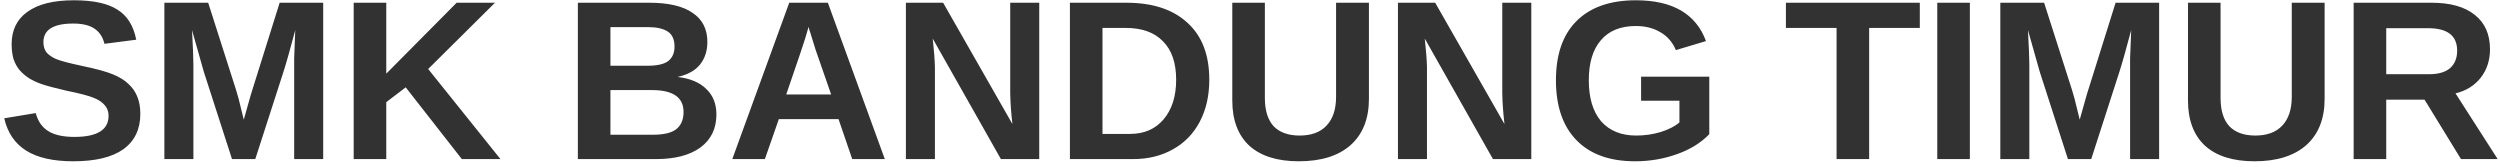 <svg width="330" height="22" viewBox="0 0 330 22" fill="none" xmlns="http://www.w3.org/2000/svg">
<path d="M18.524 15.036C18.524 17.06 17.777 18.614 16.283 19.699C14.789 20.759 12.584 21.289 9.668 21.289C7.018 21.289 4.945 20.819 3.451 19.88C1.957 18.94 0.994 17.518 0.56 15.614L4.716 14.928C5.006 16.012 5.56 16.807 6.379 17.313C7.198 17.819 8.343 18.072 9.813 18.072C12.825 18.072 14.331 17.145 14.331 15.289C14.331 14.711 14.15 14.229 13.789 13.843C13.451 13.458 12.97 13.145 12.343 12.904C11.716 12.639 10.512 12.325 8.729 11.964C7.186 11.602 6.102 11.313 5.476 11.096C4.873 10.88 4.331 10.627 3.849 10.337C3.367 10.024 2.945 9.663 2.584 9.253C2.247 8.843 1.982 8.361 1.789 7.807C1.62 7.229 1.536 6.566 1.536 5.819C1.536 3.964 2.235 2.542 3.632 1.554C5.03 0.542 7.066 0.036 9.741 0.036C12.295 0.036 14.21 0.446 15.488 1.265C16.789 2.06 17.62 3.386 17.982 5.241L13.789 5.783C13.572 4.892 13.138 4.229 12.488 3.795C11.837 3.337 10.897 3.108 9.668 3.108C7.042 3.108 5.729 3.928 5.729 5.566C5.729 6.096 5.861 6.542 6.126 6.904C6.415 7.241 6.825 7.53 7.355 7.771C7.909 8.012 9.03 8.313 10.716 8.675C12.692 9.084 14.102 9.47 14.945 9.831C15.813 10.193 16.488 10.614 16.97 11.096C17.476 11.554 17.861 12.108 18.126 12.759C18.391 13.41 18.524 14.169 18.524 15.036ZM38.83 21V8.494C38.83 8.205 38.83 7.928 38.83 7.663C38.83 7.373 38.878 6.145 38.974 3.976C38.275 6.602 37.757 8.434 37.42 9.47L33.697 21H30.625L26.902 9.47L25.348 3.976C25.468 6.241 25.528 7.747 25.528 8.494V21H21.697V0.361H27.48L31.167 11.892L31.492 13.012L32.179 15.795L33.119 12.47L36.914 0.361H42.661V21H38.83ZM60.964 21L53.555 11.53L50.988 13.482V21H46.687V0.361H50.988V9.723L60.278 0.361H65.338L56.519 9.108L66.061 21H60.964ZM94.566 15.108C94.566 16.988 93.855 18.446 92.434 19.482C91.036 20.494 89.084 21 86.578 21H76.277V0.361H85.711C88.241 0.361 90.144 0.807 91.422 1.699C92.723 2.566 93.373 3.843 93.373 5.53C93.373 6.711 93.048 7.711 92.397 8.53C91.747 9.325 90.759 9.867 89.434 10.157C91.096 10.349 92.361 10.88 93.229 11.747C94.12 12.59 94.566 13.711 94.566 15.108ZM89.036 6.145C89.036 5.205 88.735 4.542 88.132 4.157C87.53 3.771 86.65 3.578 85.494 3.578H80.578V8.675H85.53C86.759 8.675 87.65 8.47 88.205 8.06C88.759 7.627 89.036 6.988 89.036 6.145ZM90.229 14.783C90.229 12.855 88.843 11.892 86.072 11.892H80.578V17.783H86.217C87.614 17.783 88.626 17.542 89.253 17.06C89.903 16.554 90.229 15.795 90.229 14.783ZM112.494 21L110.686 15.723H102.807L100.964 21H96.662L104.18 0.361H109.277L116.795 21H112.494ZM106.711 3.542L106.638 3.867C106.542 4.229 106.421 4.639 106.277 5.096C106.156 5.53 105.325 7.988 103.783 12.47H109.711L107.65 6.542L107.036 4.554L106.711 3.542ZM132.12 21L123.12 5.096C123.289 6.639 123.385 7.88 123.409 8.819V21H119.578V0.361H124.493L133.638 16.373C133.469 14.904 133.373 13.566 133.349 12.361V0.361H137.18V21H132.12ZM159.626 10.518C159.626 12.639 159.204 14.494 158.361 16.084C157.517 17.675 156.325 18.892 154.782 19.735C153.264 20.578 151.529 21 149.578 21H141.228V0.361H148.674C152.144 0.361 154.831 1.241 156.734 3C158.662 4.735 159.626 7.241 159.626 10.518ZM155.252 10.518C155.252 8.301 154.674 6.614 153.517 5.458C152.385 4.277 150.746 3.687 148.602 3.687H145.529V17.675H149.18C151.035 17.675 152.505 17.036 153.59 15.759C154.698 14.458 155.252 12.711 155.252 10.518ZM171.445 21.289C168.601 21.289 166.421 20.602 164.903 19.229C163.409 17.831 162.662 15.843 162.662 13.265V0.361H166.963V12.94C166.963 14.578 167.348 15.819 168.12 16.663C168.915 17.482 170.059 17.892 171.553 17.892C173.095 17.892 174.276 17.458 175.095 16.59C175.939 15.699 176.361 14.434 176.361 12.795V0.361H180.698V13.048C180.698 15.675 179.891 17.711 178.276 19.157C176.662 20.578 174.385 21.289 171.445 21.289ZM197.071 21L188.071 5.096C188.24 6.639 188.336 7.88 188.36 8.819V21H184.529V0.361H189.445L198.589 16.373C198.421 14.904 198.324 13.566 198.3 12.361V0.361H202.131V21H197.071ZM215.975 17.892C217.107 17.892 218.191 17.735 219.228 17.422C220.288 17.084 221.107 16.663 221.685 16.157V13.301H216.625V10.12H225.625V17.711C224.541 18.843 223.119 19.723 221.36 20.349C219.601 20.976 217.758 21.289 215.83 21.289C212.481 21.289 209.902 20.361 208.095 18.506C206.288 16.651 205.384 14.012 205.384 10.59C205.384 7.193 206.288 4.59 208.095 2.783C209.926 0.952 212.541 0.036 215.938 0.036C220.782 0.036 223.866 1.831 225.191 5.422L221.216 6.614C220.782 5.578 220.107 4.795 219.191 4.265C218.276 3.711 217.191 3.434 215.938 3.434C213.914 3.434 212.372 4.06 211.312 5.313C210.252 6.542 209.722 8.301 209.722 10.59C209.722 12.928 210.264 14.735 211.348 16.012C212.456 17.265 213.999 17.892 215.975 17.892ZM246.728 3.687V21H242.427V3.687H235.74V0.361H253.415V3.687H246.728ZM255.72 21V0.361H260.022V21H255.72ZM281.173 21V8.494C281.173 8.205 281.173 7.928 281.173 7.663C281.173 7.373 281.221 6.145 281.318 3.976C280.619 6.602 280.101 8.434 279.764 9.47L276.041 21H272.968L269.246 9.47L267.691 3.976C267.812 6.241 267.872 7.747 267.872 8.494V21H264.041V0.361H269.824L273.511 11.892L273.836 13.012L274.523 15.795L275.462 12.47L279.258 0.361H285.005V21H281.173ZM297.597 21.289C294.754 21.289 292.573 20.602 291.055 19.229C289.561 17.831 288.814 15.843 288.814 13.265V0.361H293.115V12.94C293.115 14.578 293.501 15.819 294.272 16.663C295.067 17.482 296.212 17.892 297.706 17.892C299.248 17.892 300.429 17.458 301.248 16.59C302.091 15.699 302.513 14.434 302.513 12.795V0.361H306.85V13.048C306.85 15.675 306.043 17.711 304.429 19.157C302.814 20.578 300.537 21.289 297.597 21.289ZM324.85 21L320.043 13.157H314.983V21H310.681V0.361H320.983C323.44 0.361 325.332 0.892 326.657 1.952C328.007 3.012 328.681 4.53 328.681 6.506C328.681 7.952 328.272 9.205 327.452 10.265C326.633 11.301 325.525 11.988 324.127 12.325L329.693 21H324.85ZM324.344 6.687C324.344 4.711 323.067 3.723 320.513 3.723H314.983V9.795H320.657C321.862 9.795 322.778 9.53 323.404 9C324.031 8.446 324.344 7.675 324.344 6.687Z" fill="#323232"/>
</svg>
